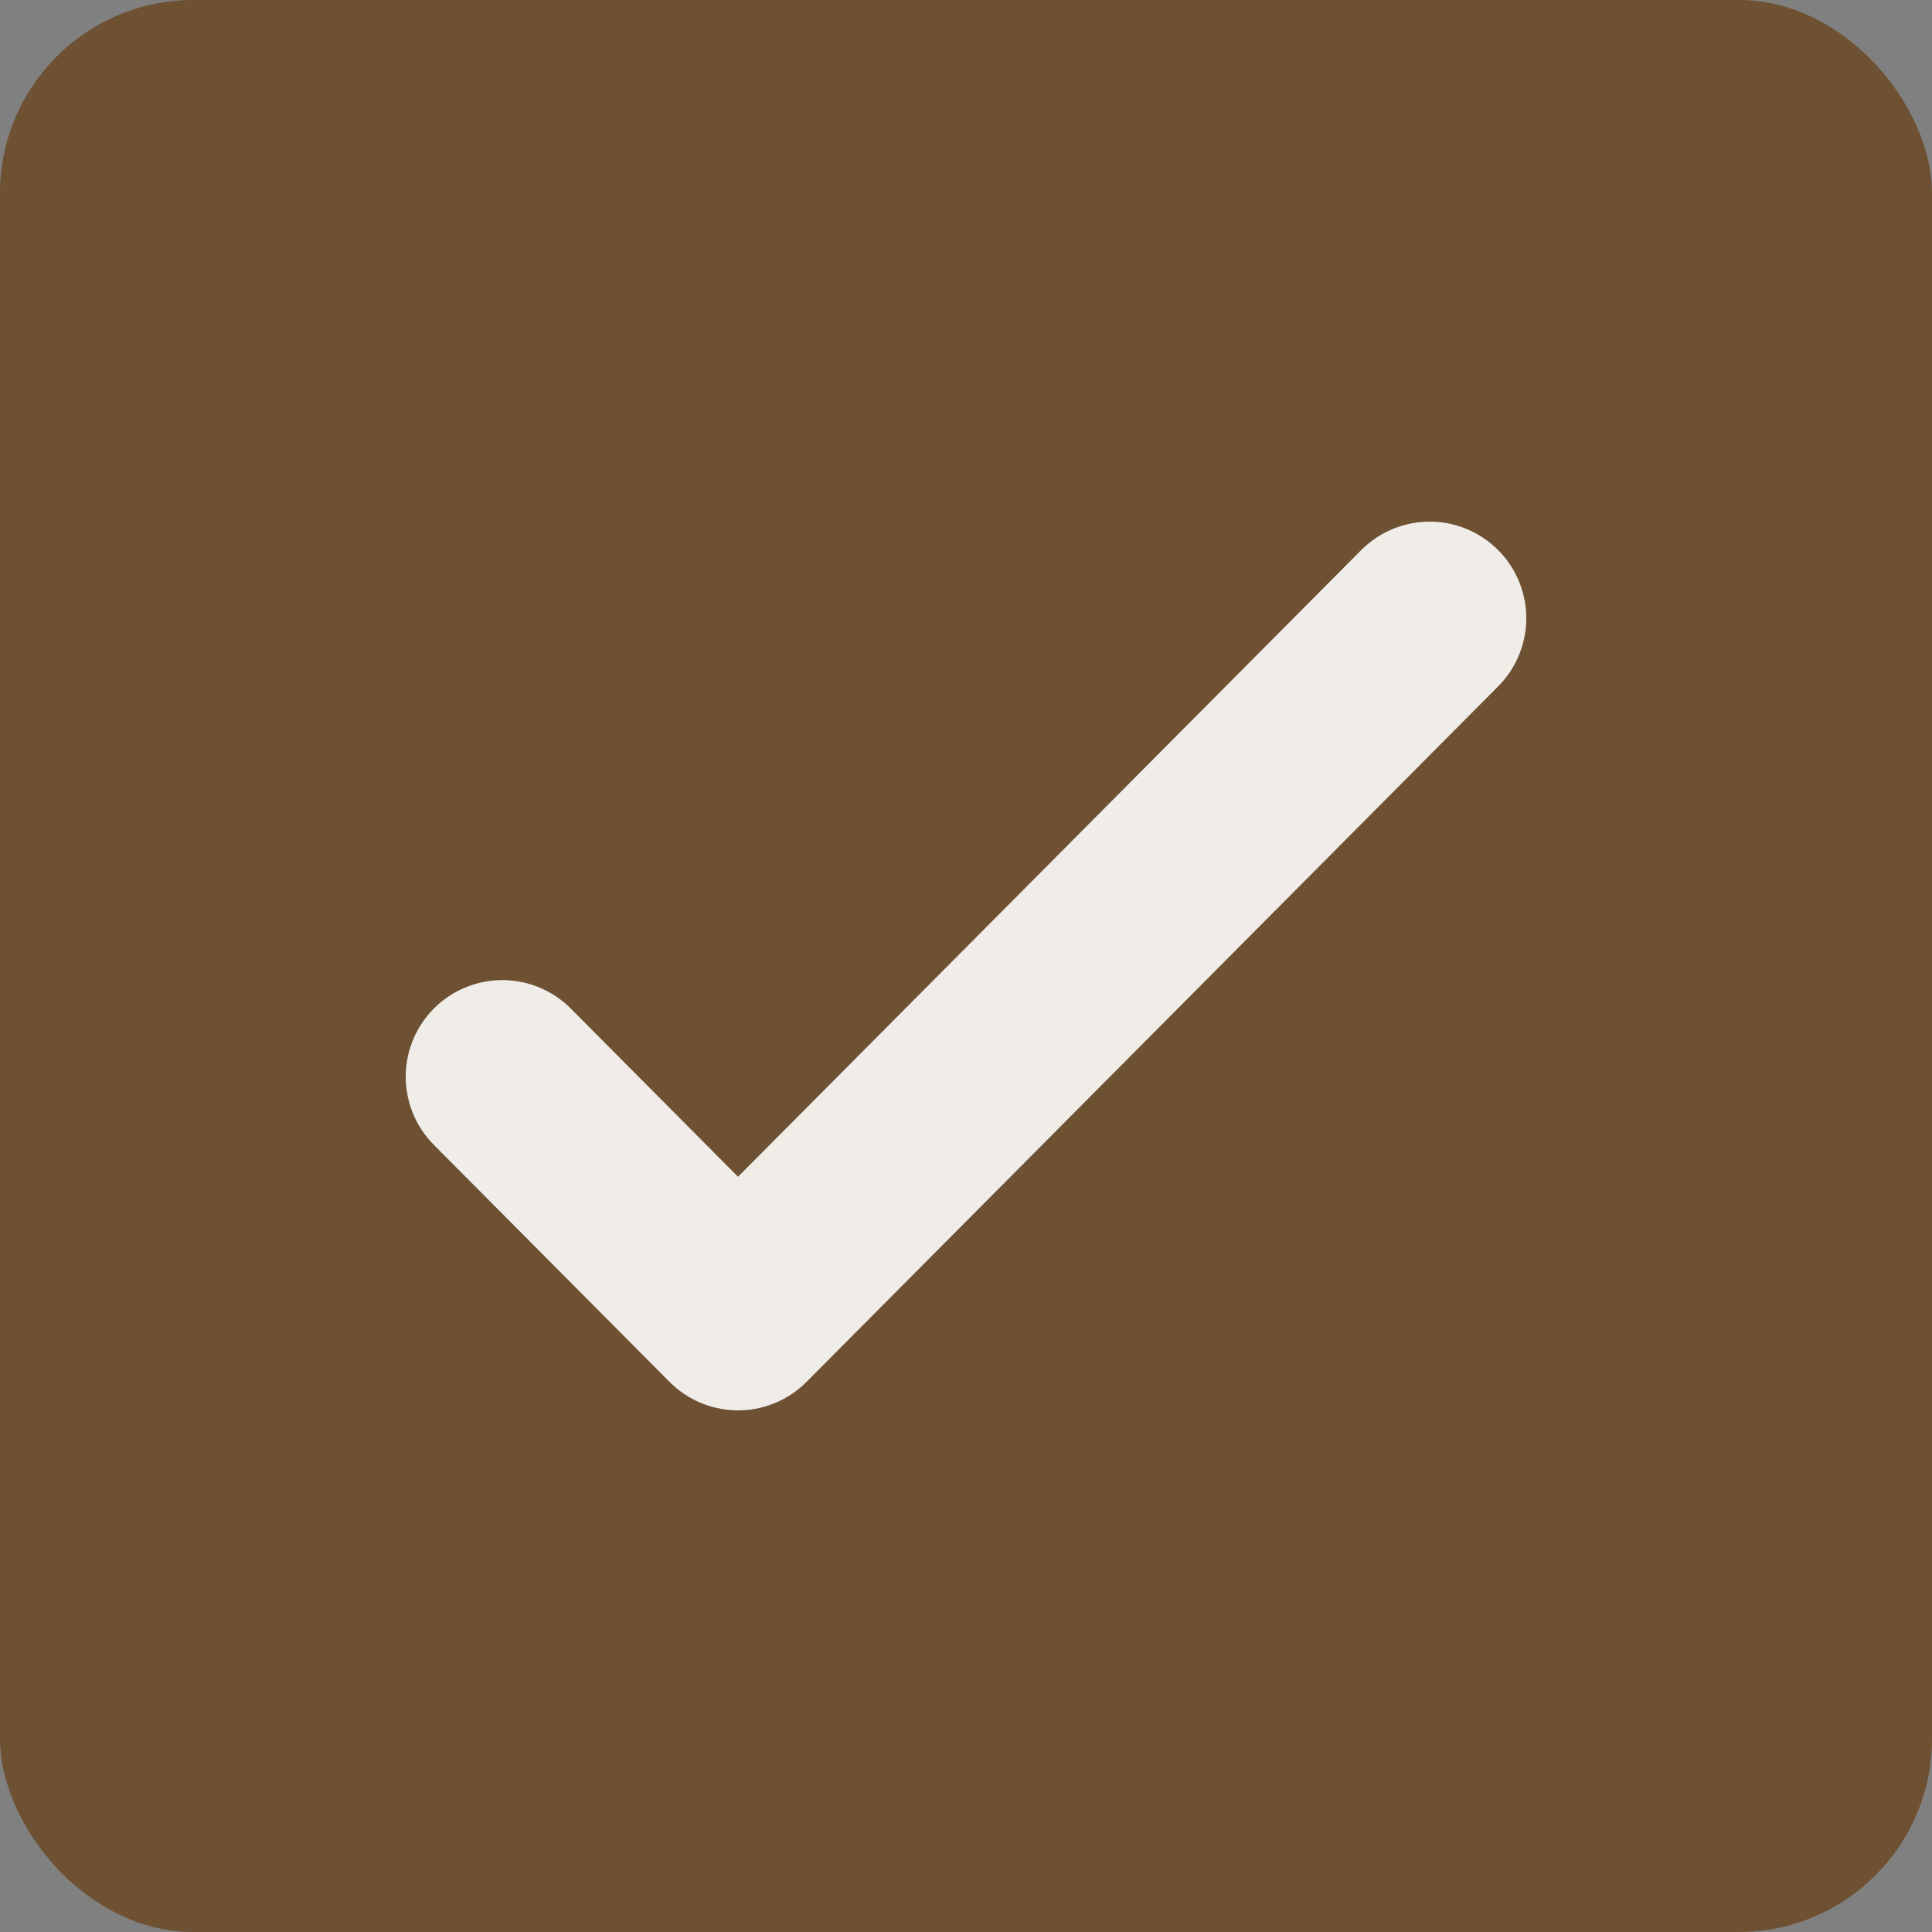 <svg width="20" height="20" viewBox="0 0 20 20" fill="none" xmlns="http://www.w3.org/2000/svg">
<rect x="0" y="0" width="20" height="20" fill="#808080" stroke="none"/>
<rect width="20" height="20" rx="2" fill="#6E5133"/>
<path d="M14.8 6.4L7.64 13.6L5.2 11.146" stroke="#F0ECE8" stroke-width="2" stroke-linecap="round" stroke-linejoin="round"/>
</svg>
